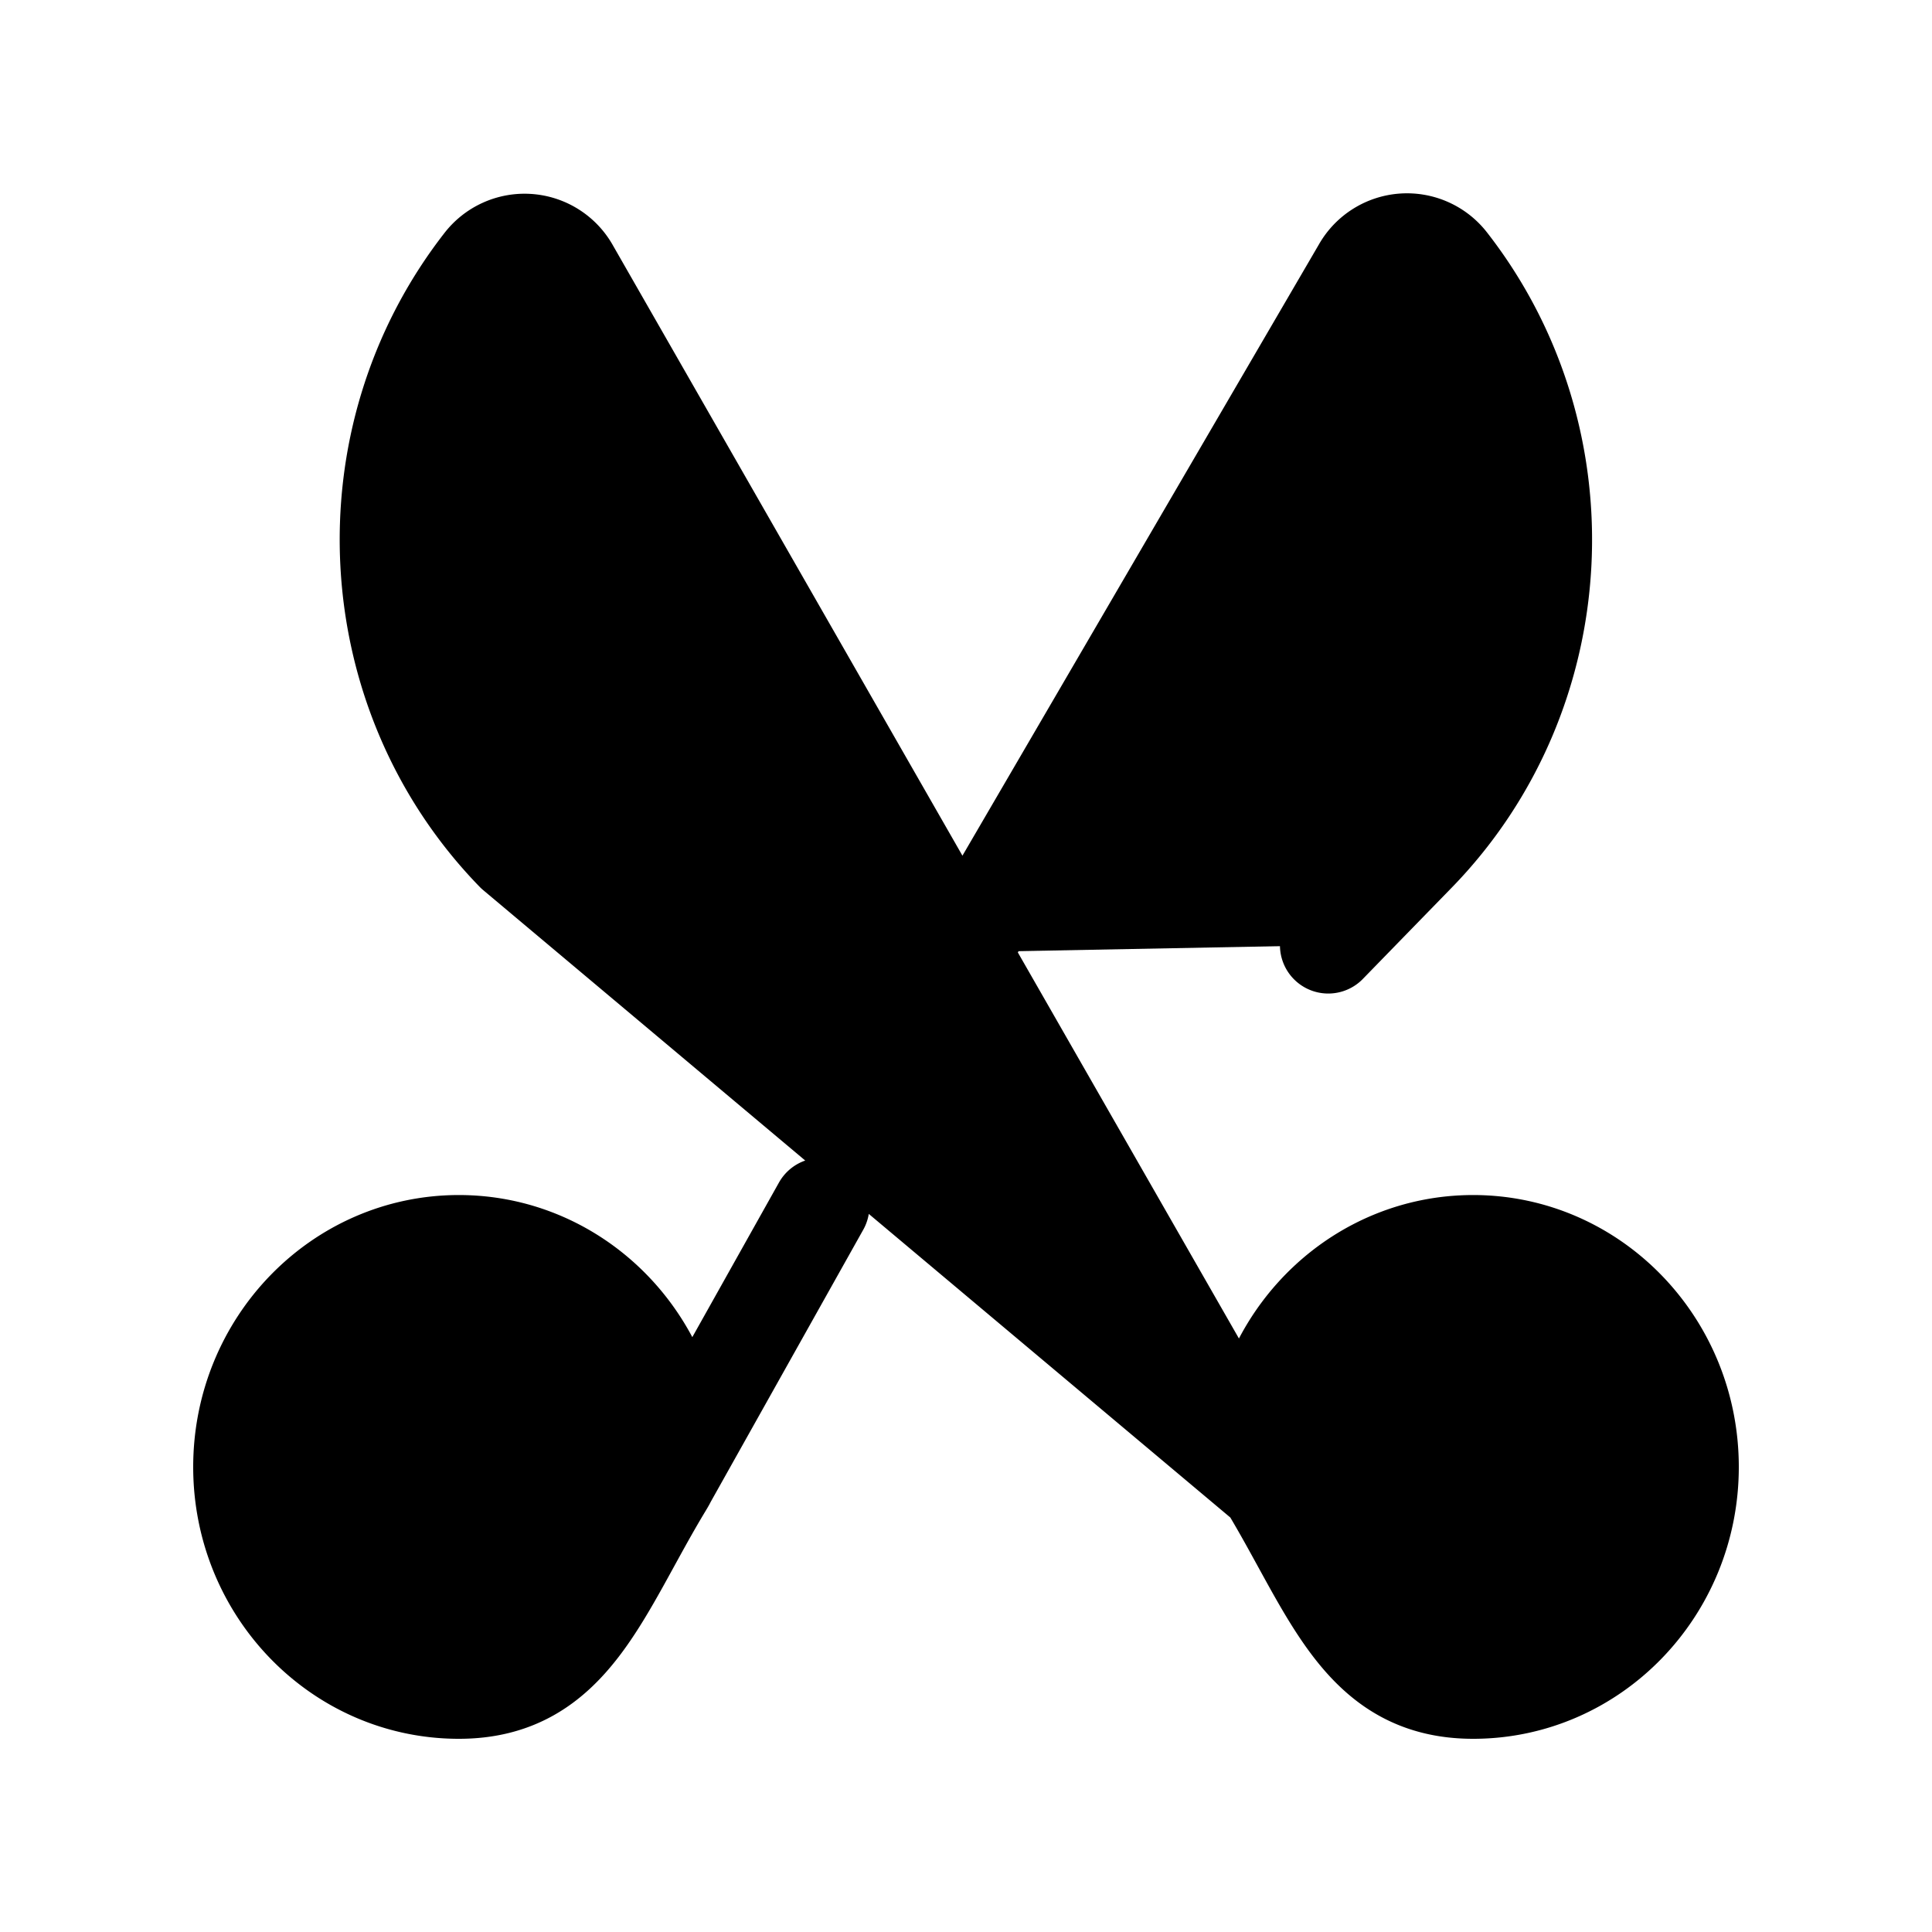 <?xml version="1.0" encoding="utf-8"?><svg width="40" height="40" xmlns="http://www.w3.org/2000/svg" viewBox="0 0 40 40"><path d="M13.753 30.765C12.437 32.94 11.845 35 9.5 35 7.015 35 5 32.928 5 30.372c0-2.557 2.015-4.63 4.5-4.63 2.333 0 4.25 1.825 4.477 4.163a1.41 1.41 0 01-.224.858v.002zm0 0L17 24.972m9.247 5.793C27.563 32.94 28.155 35 30.5 35c2.485 0 4.5-2.072 4.5-4.628 0-2.557-2.015-4.63-4.5-4.63-2.333 0-4.25 1.825-4.478 4.163-.029.303.066.6.225.858m0 .002v-.002m0 .002L11.822 5.577a1.099 1.099 0 00-1.834-.135c-2.84 3.65-2.556 8.916.659 12.221l15.6 13.1m-6.329-11.048L28.173 5.56a1.1 1.1 0 011.83-.127c2.845 3.656 2.562 8.93-.658 12.242L27.5 19.57" stroke="#000" stroke-width="2" stroke-linecap="round" stroke-linejoin="round"/></svg>